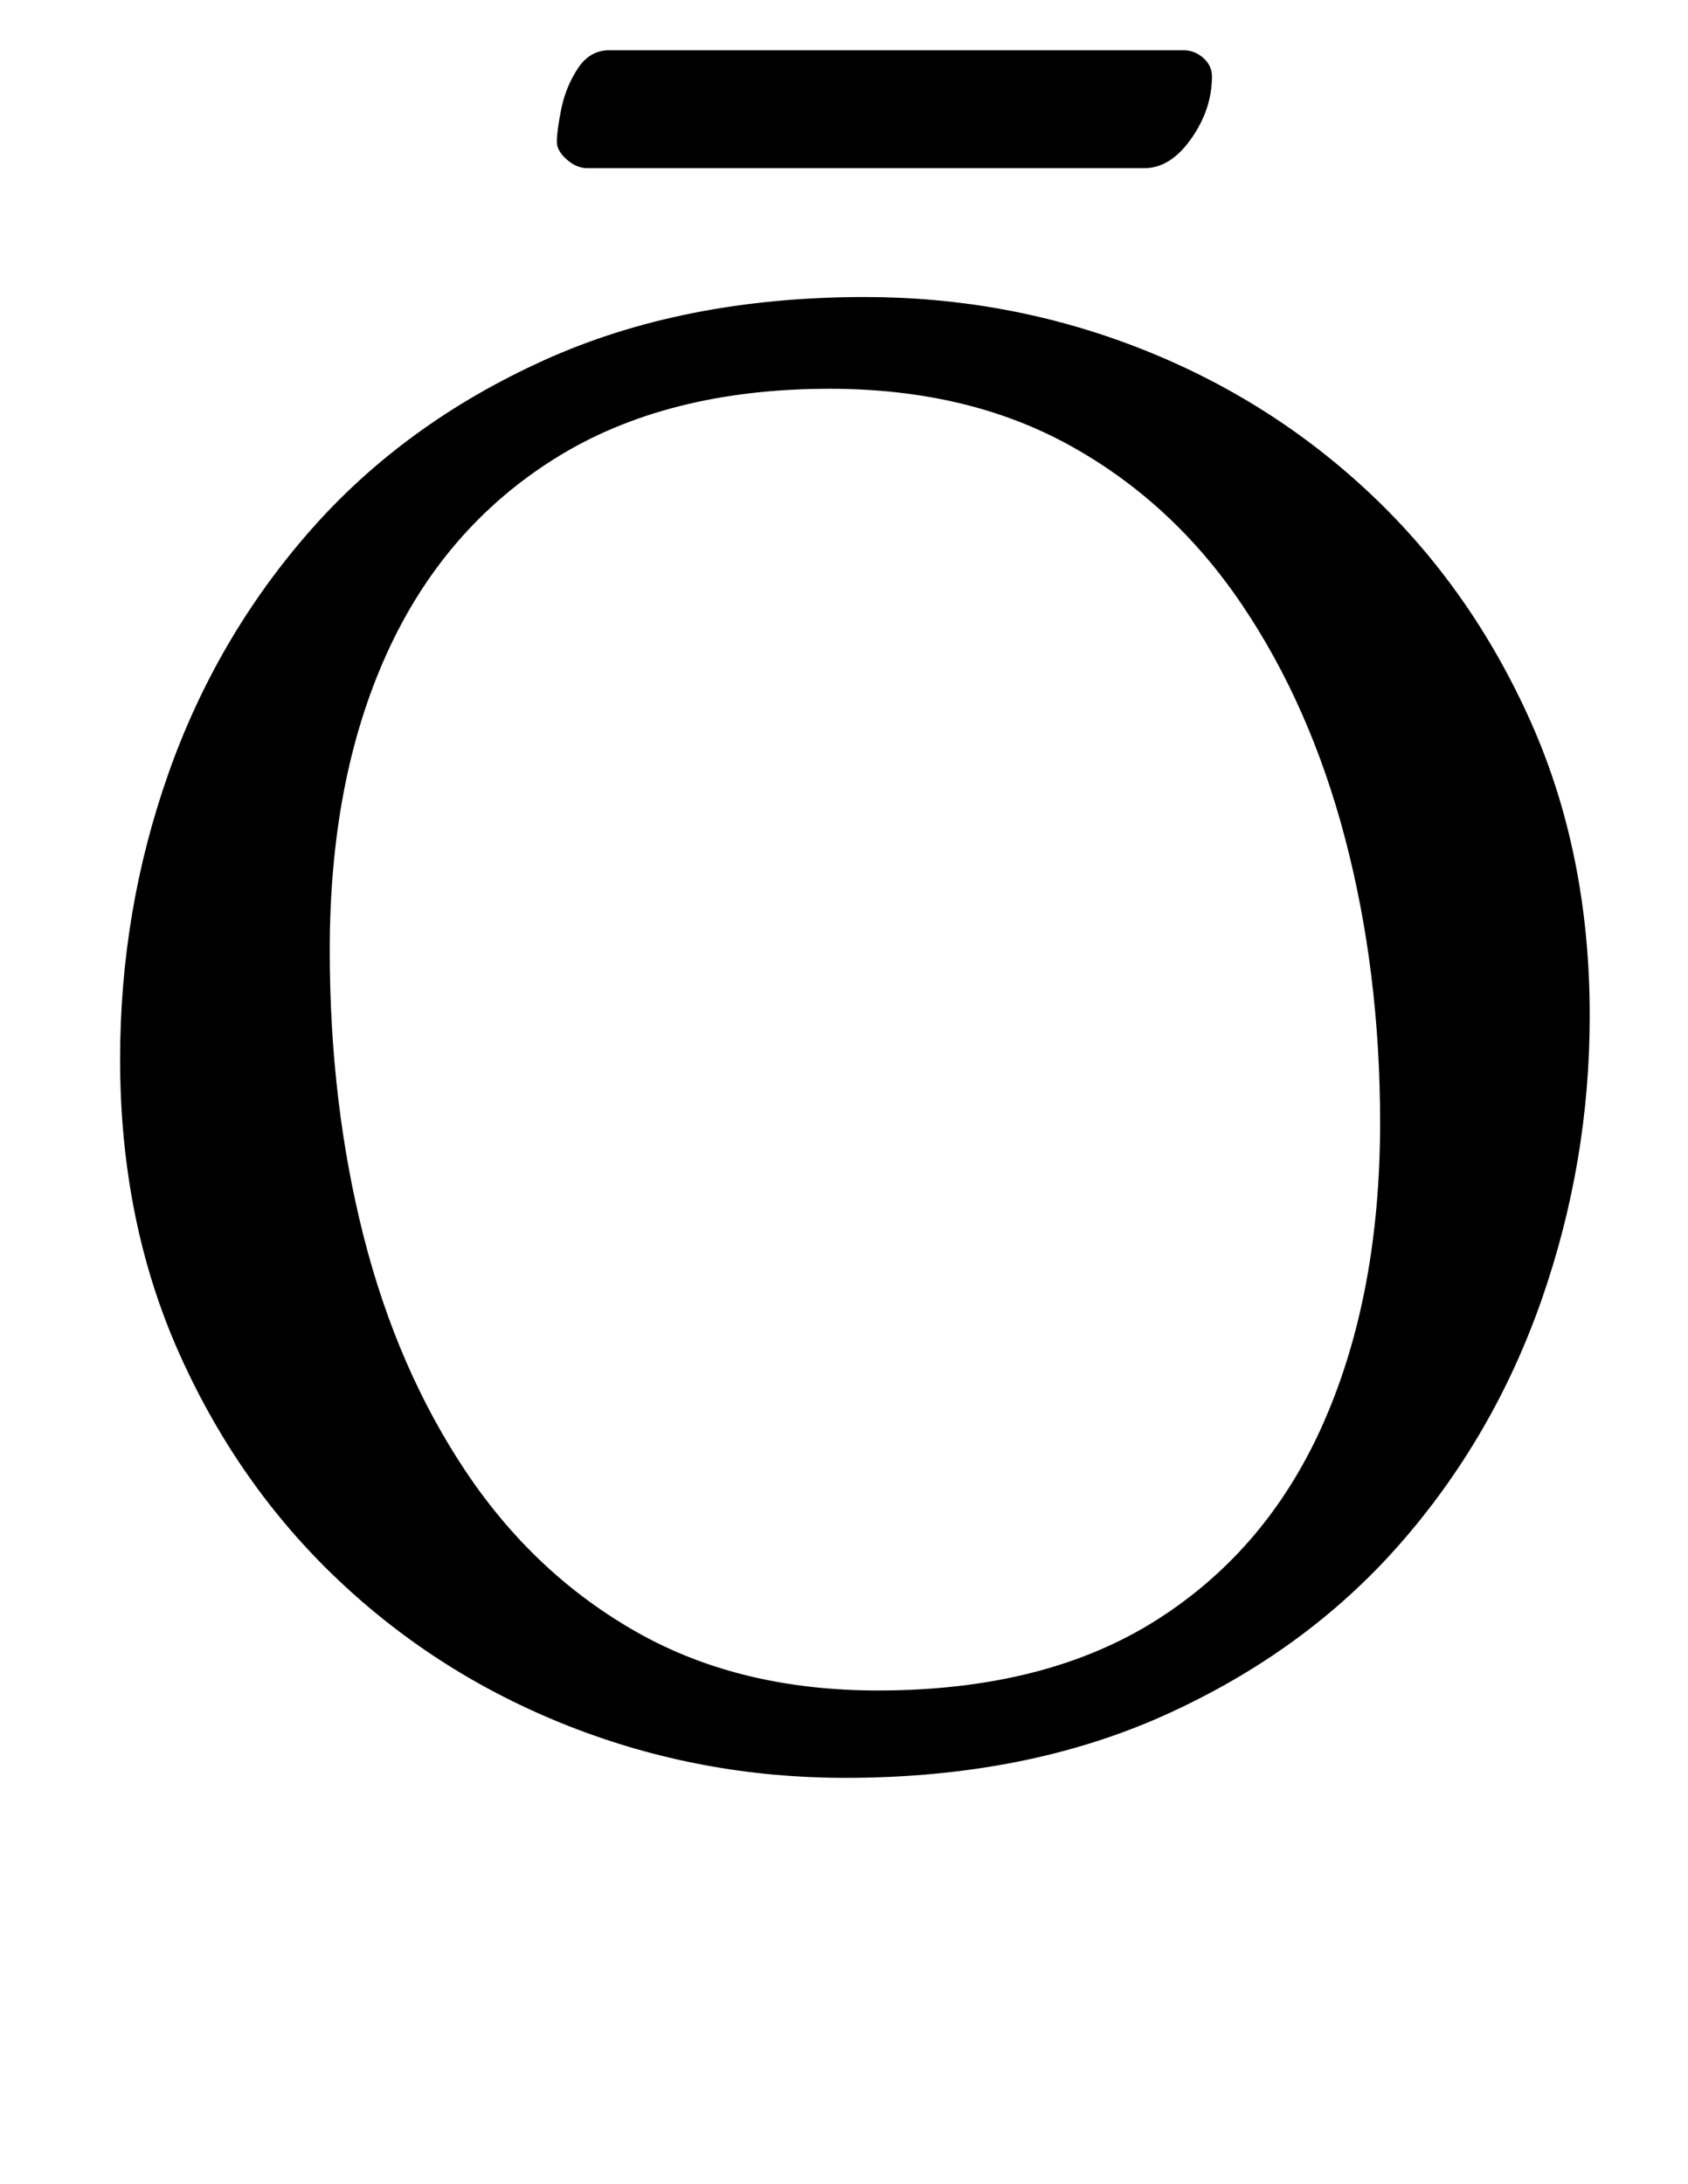 <?xml version="1.0" standalone="no"?>
<!DOCTYPE svg PUBLIC "-//W3C//DTD SVG 1.1//EN" "http://www.w3.org/Graphics/SVG/1.1/DTD/svg11.dtd" >
<svg xmlns="http://www.w3.org/2000/svg" xmlns:xlink="http://www.w3.org/1999/xlink" version="1.1" viewBox="-10 0 773 1000">
  <g transform="matrix(1 0 0 -1 0 800)">
   <path fill="currentColor"
d="M377 -14q-66 0 -126 23.5t-106 67t-73 104t-27 134.5q0 68 22 130.5t65 111.5t107 78t147 29q66 0 126 -23.5t106 -67t73 -104t27 -134.5q0 -67 -22 -130t-65 -112t-107 -78t-147 -29zM392 26q77 0 128 32.5t76.5 91t25.5 136.5q0 69 -16 130t-47.5 107.5t-78.5 72.5
t-110 26q-75 0 -126 -32t-77 -89.5t-26 -135.5q0 -70 15.5 -131t47 -108t78.5 -73.5t110 -26.5zM259 723q-5 0 -9.5 4t-4.5 8q0 5 2 15t7.5 18.5t14.5 8.5h263q5 0 9 -3.5t4 -8.5q0 -15 -9.5 -28.5t-21.5 -13.5h-255zM469 804q5 0 9.5 2t4.5 6q0 2 -0.5 4.5t-3.5 5.5
q-7 7 -27 21t-45 29.5t-47.5 28.5t-35.5 18q-5 2 -10.5 4t-10.5 2q-12 0 -21 -10t-14 -22t-5 -18t4 -9q9 -4 30.5 -12t49 -17t53 -16.5t42.5 -11.5q6 -1 13 -3t14 -2z" />
  </g>

</svg>
